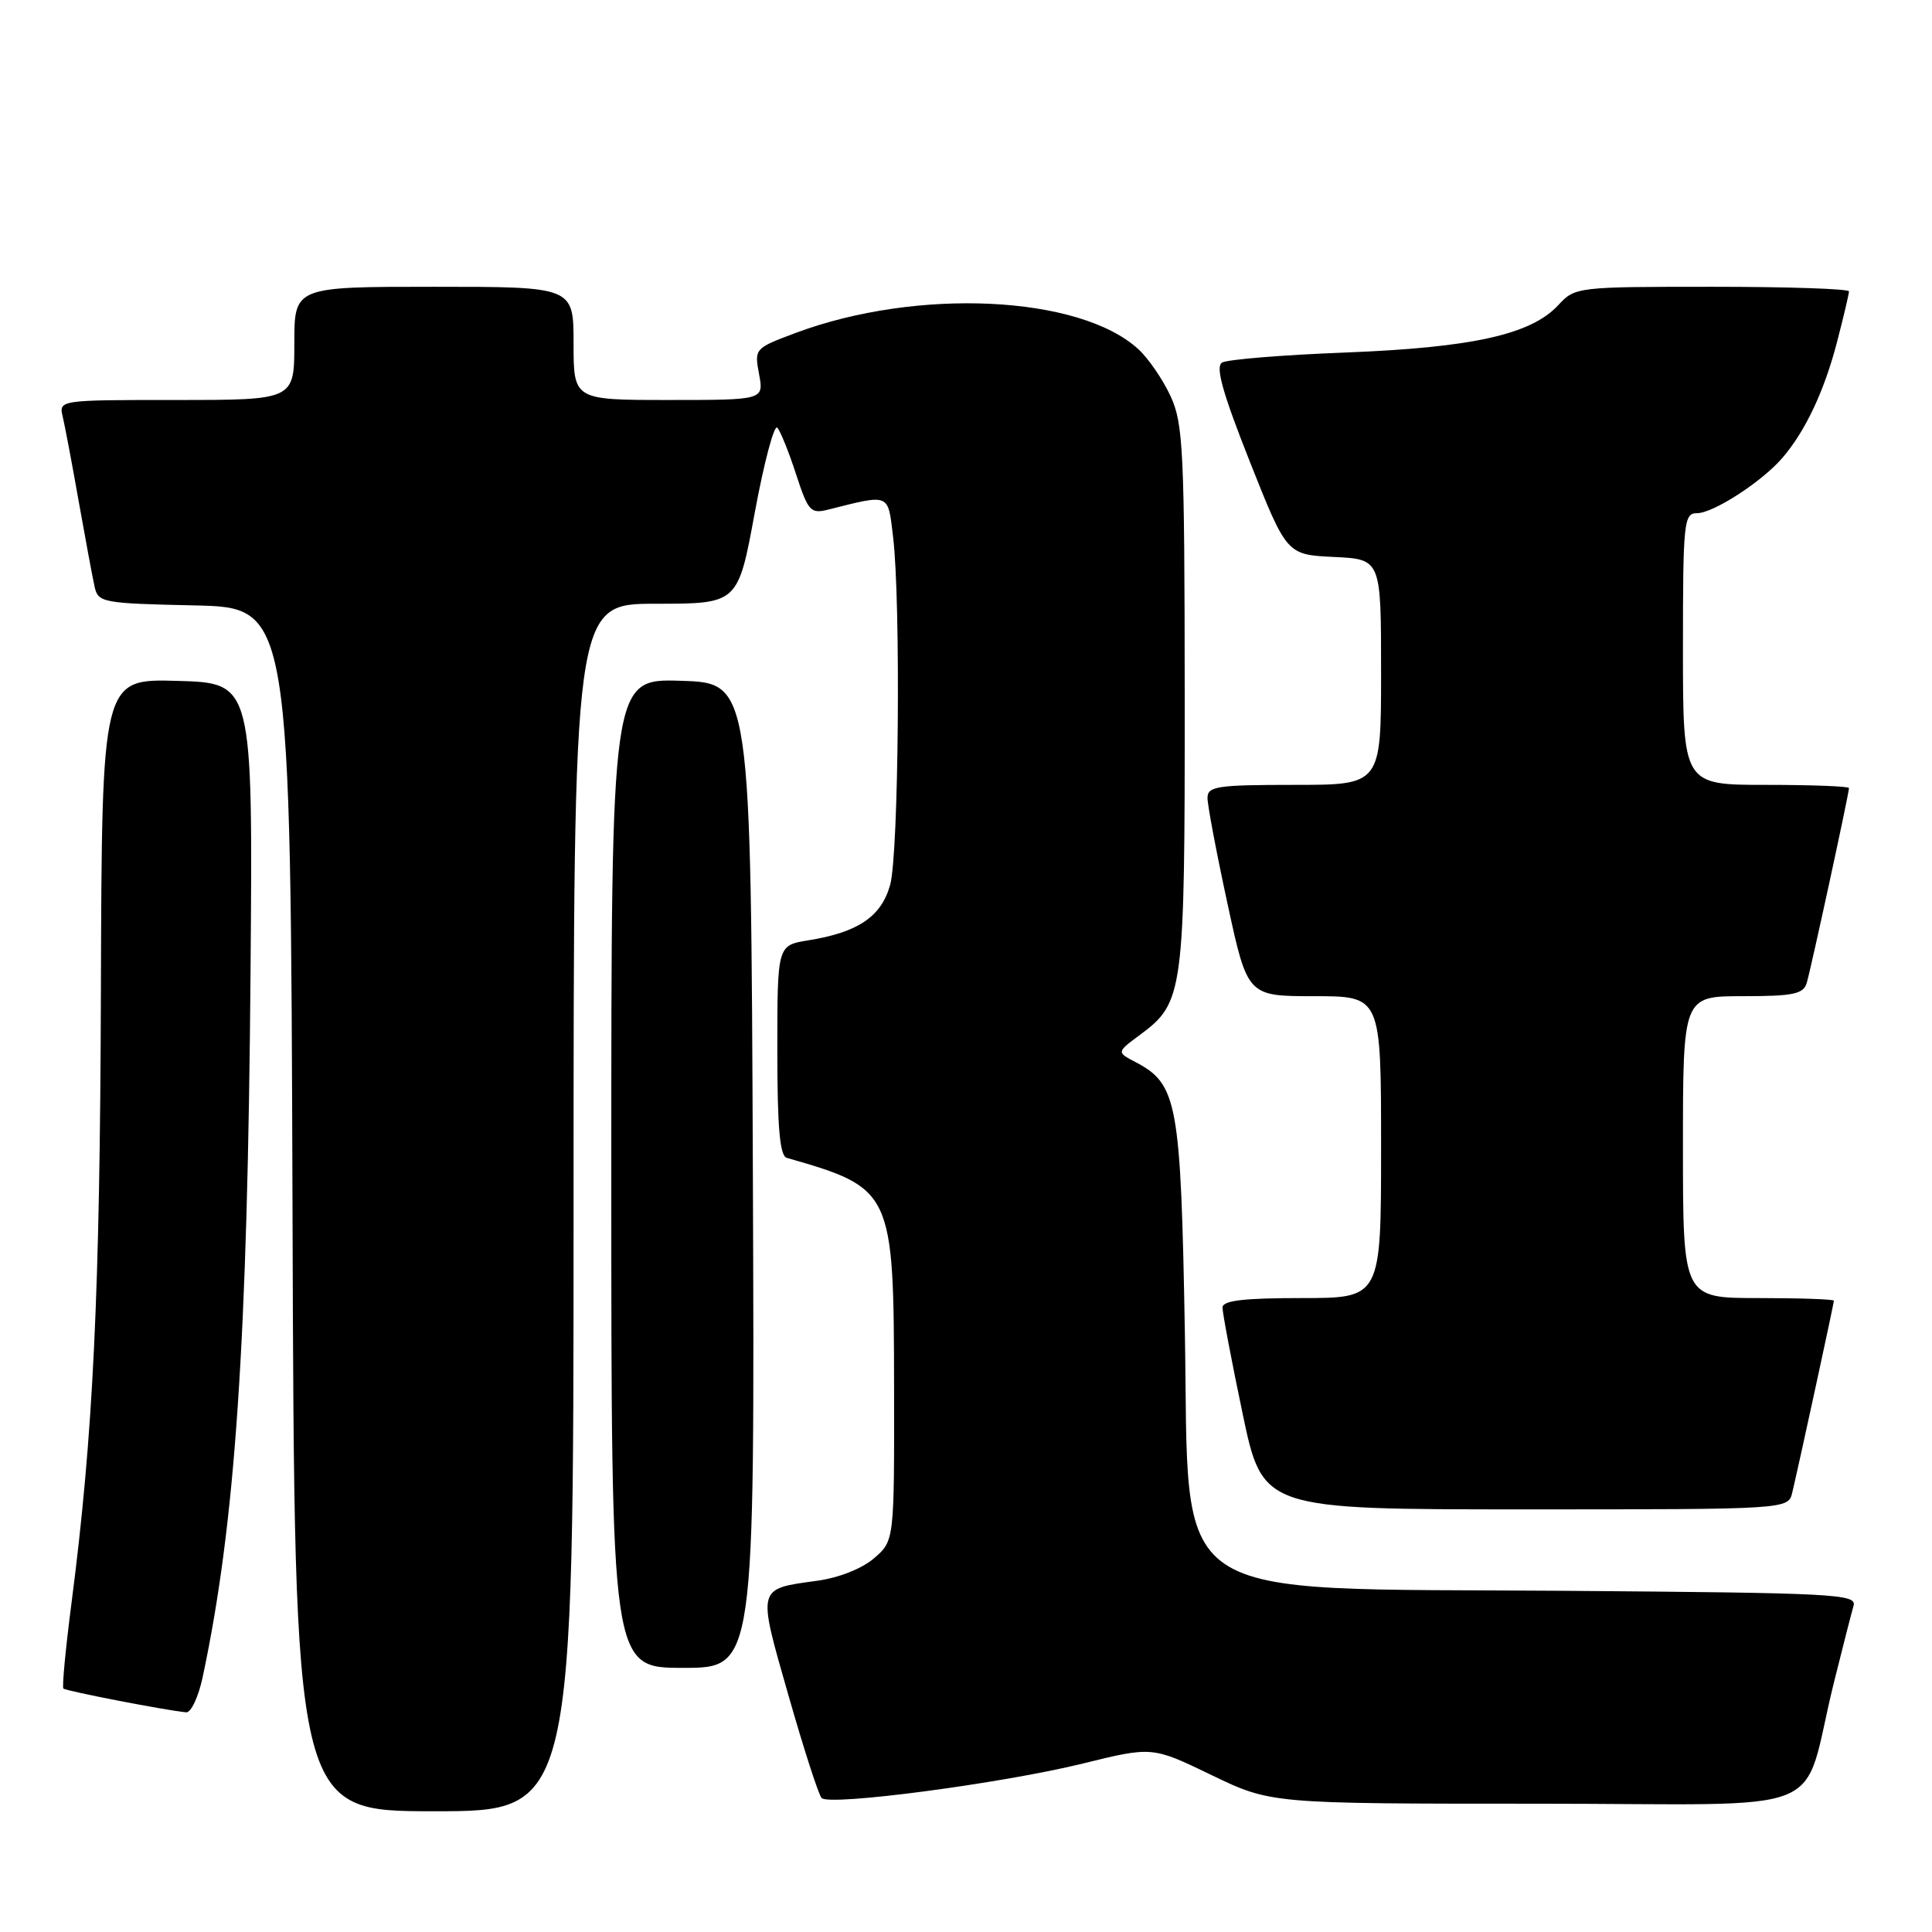<?xml version="1.0" encoding="UTF-8" standalone="no"?>
<!DOCTYPE svg PUBLIC "-//W3C//DTD SVG 1.1//EN" "http://www.w3.org/Graphics/SVG/1.1/DTD/svg11.dtd" >
<svg xmlns="http://www.w3.org/2000/svg" xmlns:xlink="http://www.w3.org/1999/xlink" version="1.1" viewBox="0 0 256 256">
 <g >
 <path fill="currentColor"
d=" M 76.00 160.00 C 76.00 80.00 76.00 80.00 86.89 80.00 C 97.79 80.00 97.79 80.00 100.01 67.92 C 101.24 61.28 102.58 56.21 103.00 56.67 C 103.41 57.13 104.53 59.90 105.48 62.83 C 107.08 67.74 107.41 68.11 109.72 67.53 C 118.01 65.45 117.64 65.30 118.34 71.16 C 119.37 79.73 119.09 113.15 117.95 117.25 C 116.78 121.46 113.70 123.54 107.10 124.60 C 103.00 125.26 103.00 125.26 103.00 139.16 C 103.00 149.42 103.33 153.16 104.25 153.42 C 118.28 157.45 118.43 157.76 118.47 183.83 C 118.50 204.17 118.50 204.17 115.81 206.48 C 114.23 207.85 111.14 209.07 108.27 209.46 C 100.24 210.57 100.34 210.18 104.47 224.63 C 106.49 231.71 108.47 237.84 108.87 238.25 C 109.92 239.33 132.80 236.31 143.51 233.67 C 152.68 231.41 152.68 231.41 160.54 235.21 C 168.41 239.00 168.41 239.00 203.67 239.00 C 243.76 239.00 238.50 241.14 242.99 223.00 C 244.15 218.32 245.33 213.73 245.60 212.79 C 246.07 211.21 243.33 211.07 207.30 210.79 C 153.65 210.39 157.65 213.12 157.00 176.50 C 156.46 146.03 156.02 143.65 150.46 140.73 C 147.95 139.42 147.95 139.42 151.07 137.11 C 156.84 132.84 157.00 131.61 156.98 92.28 C 156.96 59.63 156.79 56.15 155.11 52.50 C 154.09 50.30 152.18 47.50 150.85 46.28 C 143.07 39.12 121.50 38.10 105.39 44.13 C 99.99 46.15 99.95 46.20 100.58 49.58 C 101.22 53.00 101.22 53.00 88.61 53.00 C 76.00 53.00 76.00 53.00 76.00 45.50 C 76.00 38.00 76.00 38.00 57.50 38.00 C 39.00 38.00 39.00 38.00 39.00 45.50 C 39.00 53.00 39.00 53.00 23.39 53.00 C 7.78 53.00 7.78 53.00 8.32 55.25 C 8.61 56.49 9.57 61.55 10.44 66.50 C 11.32 71.45 12.26 76.50 12.53 77.72 C 13.00 79.85 13.52 79.95 25.76 80.22 C 38.50 80.50 38.50 80.50 38.76 160.25 C 39.01 240.00 39.01 240.00 57.51 240.00 C 76.00 240.00 76.00 240.00 76.00 160.00 Z  M 26.85 222.25 C 31.19 201.87 32.81 177.89 33.20 128.50 C 33.50 90.50 33.50 90.50 23.50 90.22 C 13.50 89.94 13.50 89.94 13.37 131.22 C 13.25 171.52 12.35 190.22 9.47 212.44 C 8.69 218.46 8.21 223.54 8.40 223.74 C 8.73 224.07 22.04 226.65 24.67 226.89 C 25.31 226.95 26.29 224.86 26.85 222.25 Z  M 99.76 155.75 C 99.50 90.50 99.50 90.50 90.25 90.21 C 81.00 89.92 81.00 89.92 81.00 155.46 C 81.00 221.00 81.00 221.00 90.51 221.00 C 100.01 221.00 100.01 221.00 99.76 155.75 Z  M 237.49 197.75 C 238.45 193.69 243.00 172.71 243.00 172.35 C 243.00 172.16 238.50 172.00 233.00 172.00 C 223.00 172.00 223.00 172.00 223.00 152.00 C 223.00 132.00 223.00 132.00 230.93 132.00 C 237.62 132.00 238.95 131.72 239.40 130.25 C 239.95 128.42 245.00 105.15 245.00 104.42 C 245.00 104.19 240.05 104.00 234.00 104.00 C 223.00 104.00 223.00 104.00 223.00 86.00 C 223.00 69.12 223.12 68.00 224.86 68.00 C 227.02 68.00 233.45 63.84 236.17 60.68 C 239.22 57.14 241.74 51.79 243.42 45.30 C 244.29 41.95 245.00 38.94 245.00 38.61 C 245.00 38.27 236.84 38.00 226.86 38.00 C 208.95 38.00 208.70 38.03 206.48 40.43 C 202.87 44.33 195.11 46.05 178.32 46.71 C 169.97 47.03 162.59 47.63 161.92 48.05 C 161.03 48.60 162.01 52.08 165.60 61.15 C 170.50 73.50 170.50 73.50 176.75 73.80 C 183.00 74.10 183.00 74.10 183.00 89.05 C 183.00 104.00 183.00 104.00 171.50 104.00 C 161.24 104.00 160.00 104.19 160.00 105.74 C 160.00 106.70 161.19 113.00 162.65 119.74 C 165.30 132.00 165.30 132.00 174.15 132.00 C 183.00 132.00 183.00 132.00 183.00 152.00 C 183.00 172.00 183.00 172.00 172.50 172.00 C 164.77 172.00 162.00 172.33 161.99 173.25 C 161.98 173.94 163.17 180.24 164.64 187.25 C 167.31 200.00 167.31 200.00 202.14 200.00 C 236.96 200.00 236.96 200.00 237.49 197.75 Z "/>
</g>
</svg>